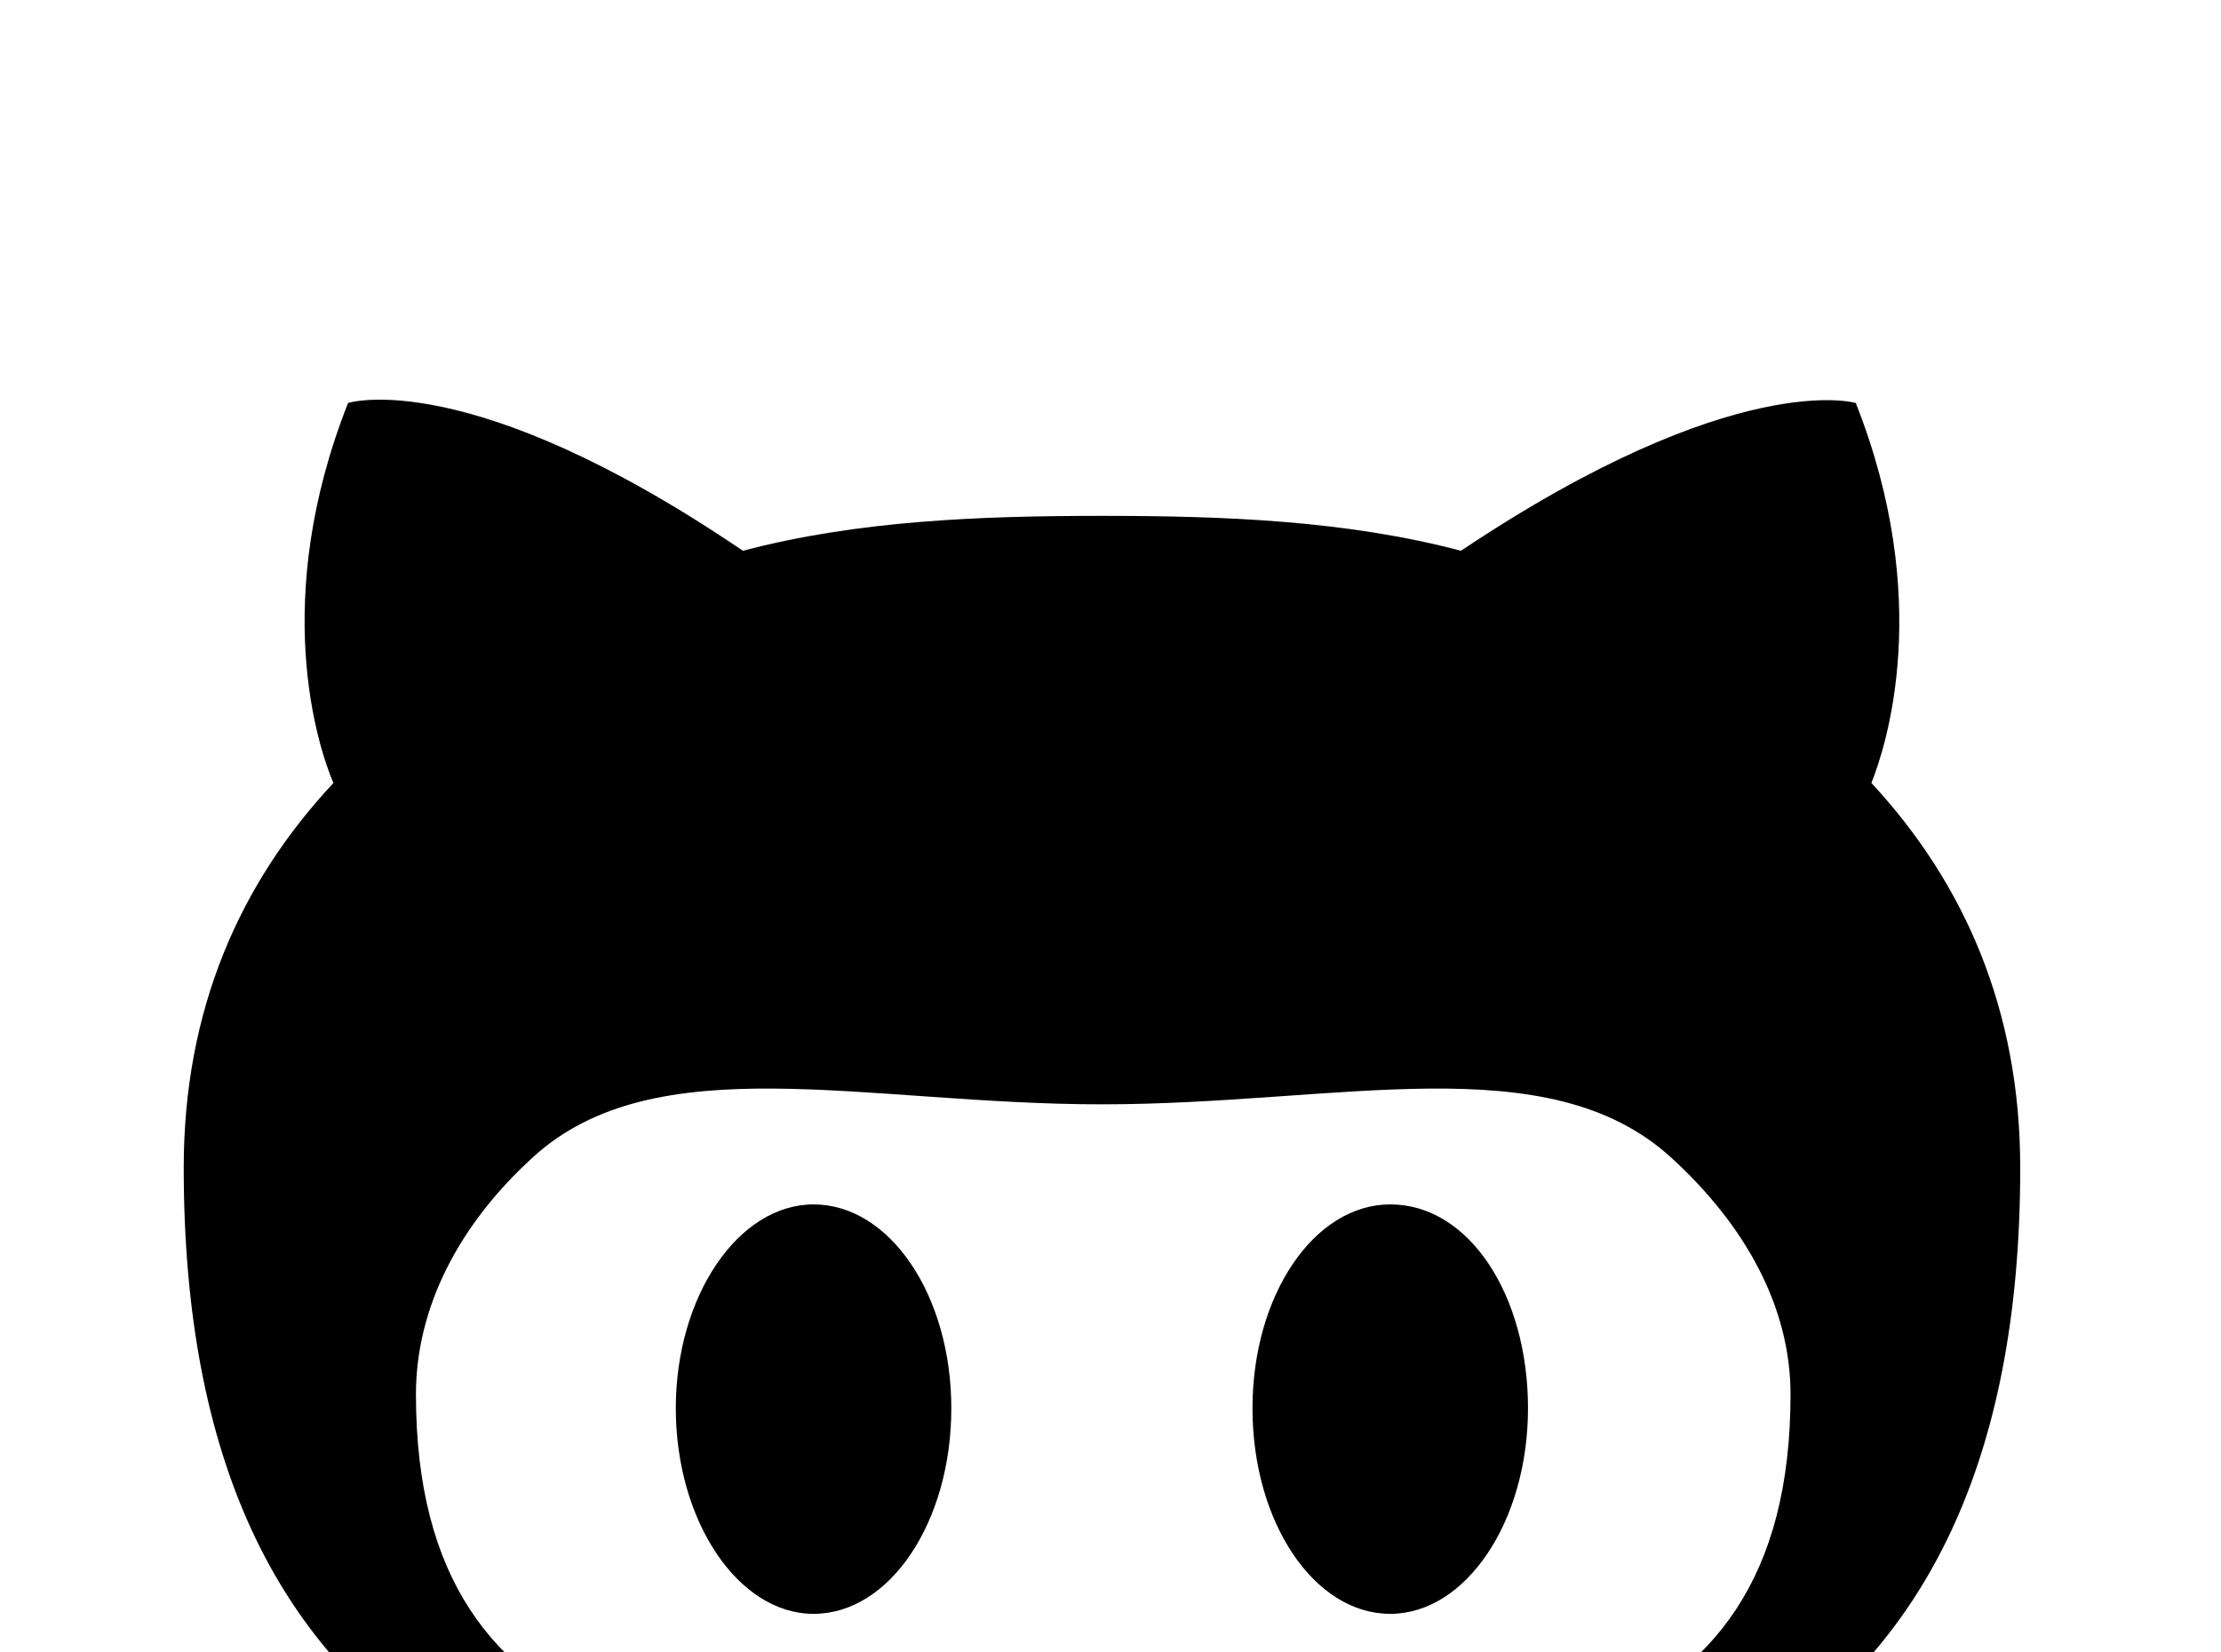 <!-- Generated by IcoMoon.io -->
<svg version="1.1" xmlns="http://www.w3.org/2000/svg" width="43" height="32" viewBox="0 0 43 32">
<title>github-face</title>
<path d="M36.231 15.164c0.284-0.711 1.209-3.538-0.302-7.36 0 0-2.329-0.693-7.644 2.862-2.222-0.587-4.587-0.676-6.951-0.676-2.347 0-4.729 0.089-6.951 0.676-5.316-3.609-7.644-2.862-7.644-2.862-1.511 3.822-0.587 6.649-0.284 7.36-1.813 1.938-2.898 4.391-2.898 7.449 0 11.449 7.396 14.027 17.778 14.027 10.293 0 17.778-2.578 17.778-14.027 0-3.058-1.084-5.511-2.88-7.449M21.333 34.453c-7.324 0-13.28-0.338-13.28-7.449 0-1.689 0.836-3.289 2.258-4.587 2.382-2.187 6.453-1.031 11.022-1.031 4.604 0 8.622-1.156 11.022 1.031 1.422 1.298 2.311 2.88 2.311 4.587 0 7.093-5.991 7.449-13.333 7.449M15.751 23.324c-1.458 0-2.667 1.778-2.667 3.947 0 2.187 1.209 3.982 2.667 3.982 1.476 0 2.667-1.778 2.667-3.982 0-2.187-1.191-3.947-2.667-3.947M26.916 23.324c-1.476 0-2.667 1.76-2.667 3.947 0 2.204 1.191 3.982 2.667 3.982 1.458 0 2.667-1.778 2.667-3.982 0-2.187-1.138-3.947-2.667-3.947z"></path>
</svg>
